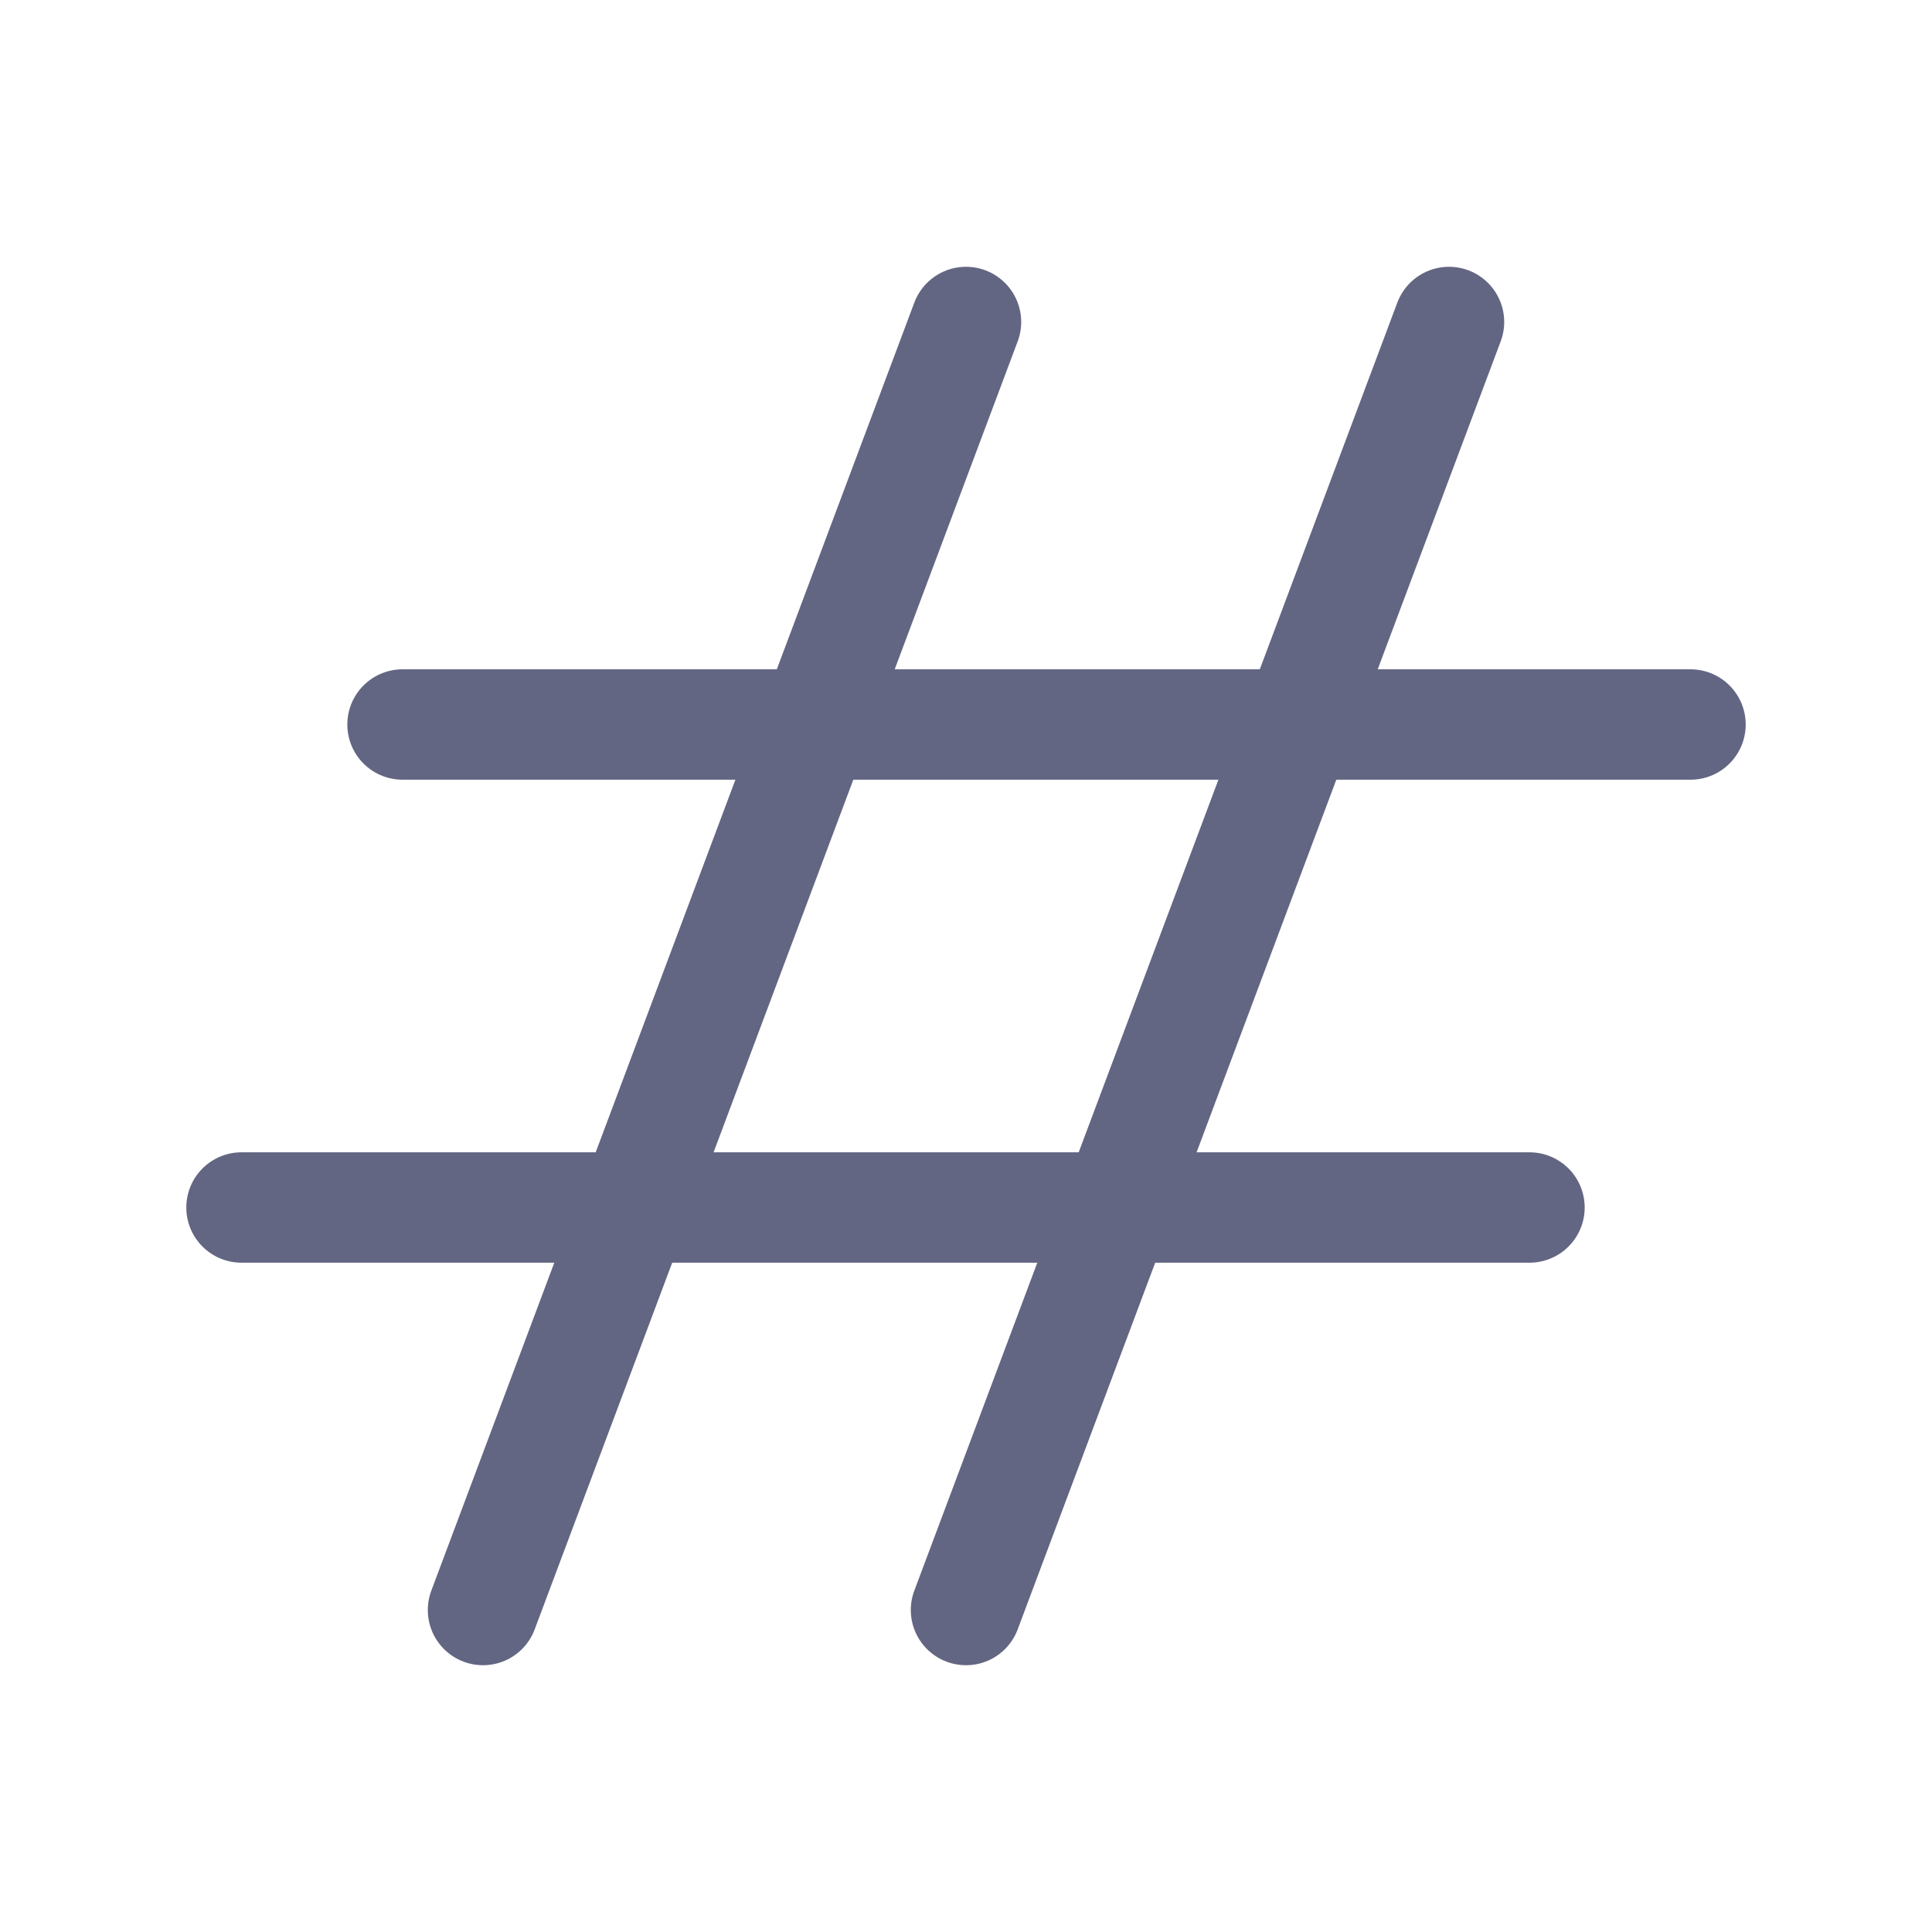<svg width="35" height="35" viewBox="0 0 35 35" fill="none" xmlns="http://www.w3.org/2000/svg">
<path d="M7.292 13.125H30.625" stroke="#636682" stroke-width="2" stroke-linecap="round" stroke-linejoin="round"/>
<path d="M4.375 21.875H27.708" stroke="#636682" stroke-width="2" stroke-linecap="round" stroke-linejoin="round"/>
<path d="M26.25 5.833L17.5 29.167" stroke="#636682" stroke-width="2" stroke-linecap="round" stroke-linejoin="round"/>
<path d="M17.5 5.833L8.75 29.167" stroke="#636682" stroke-width="2" stroke-linecap="round" stroke-linejoin="round"/>
</svg>
